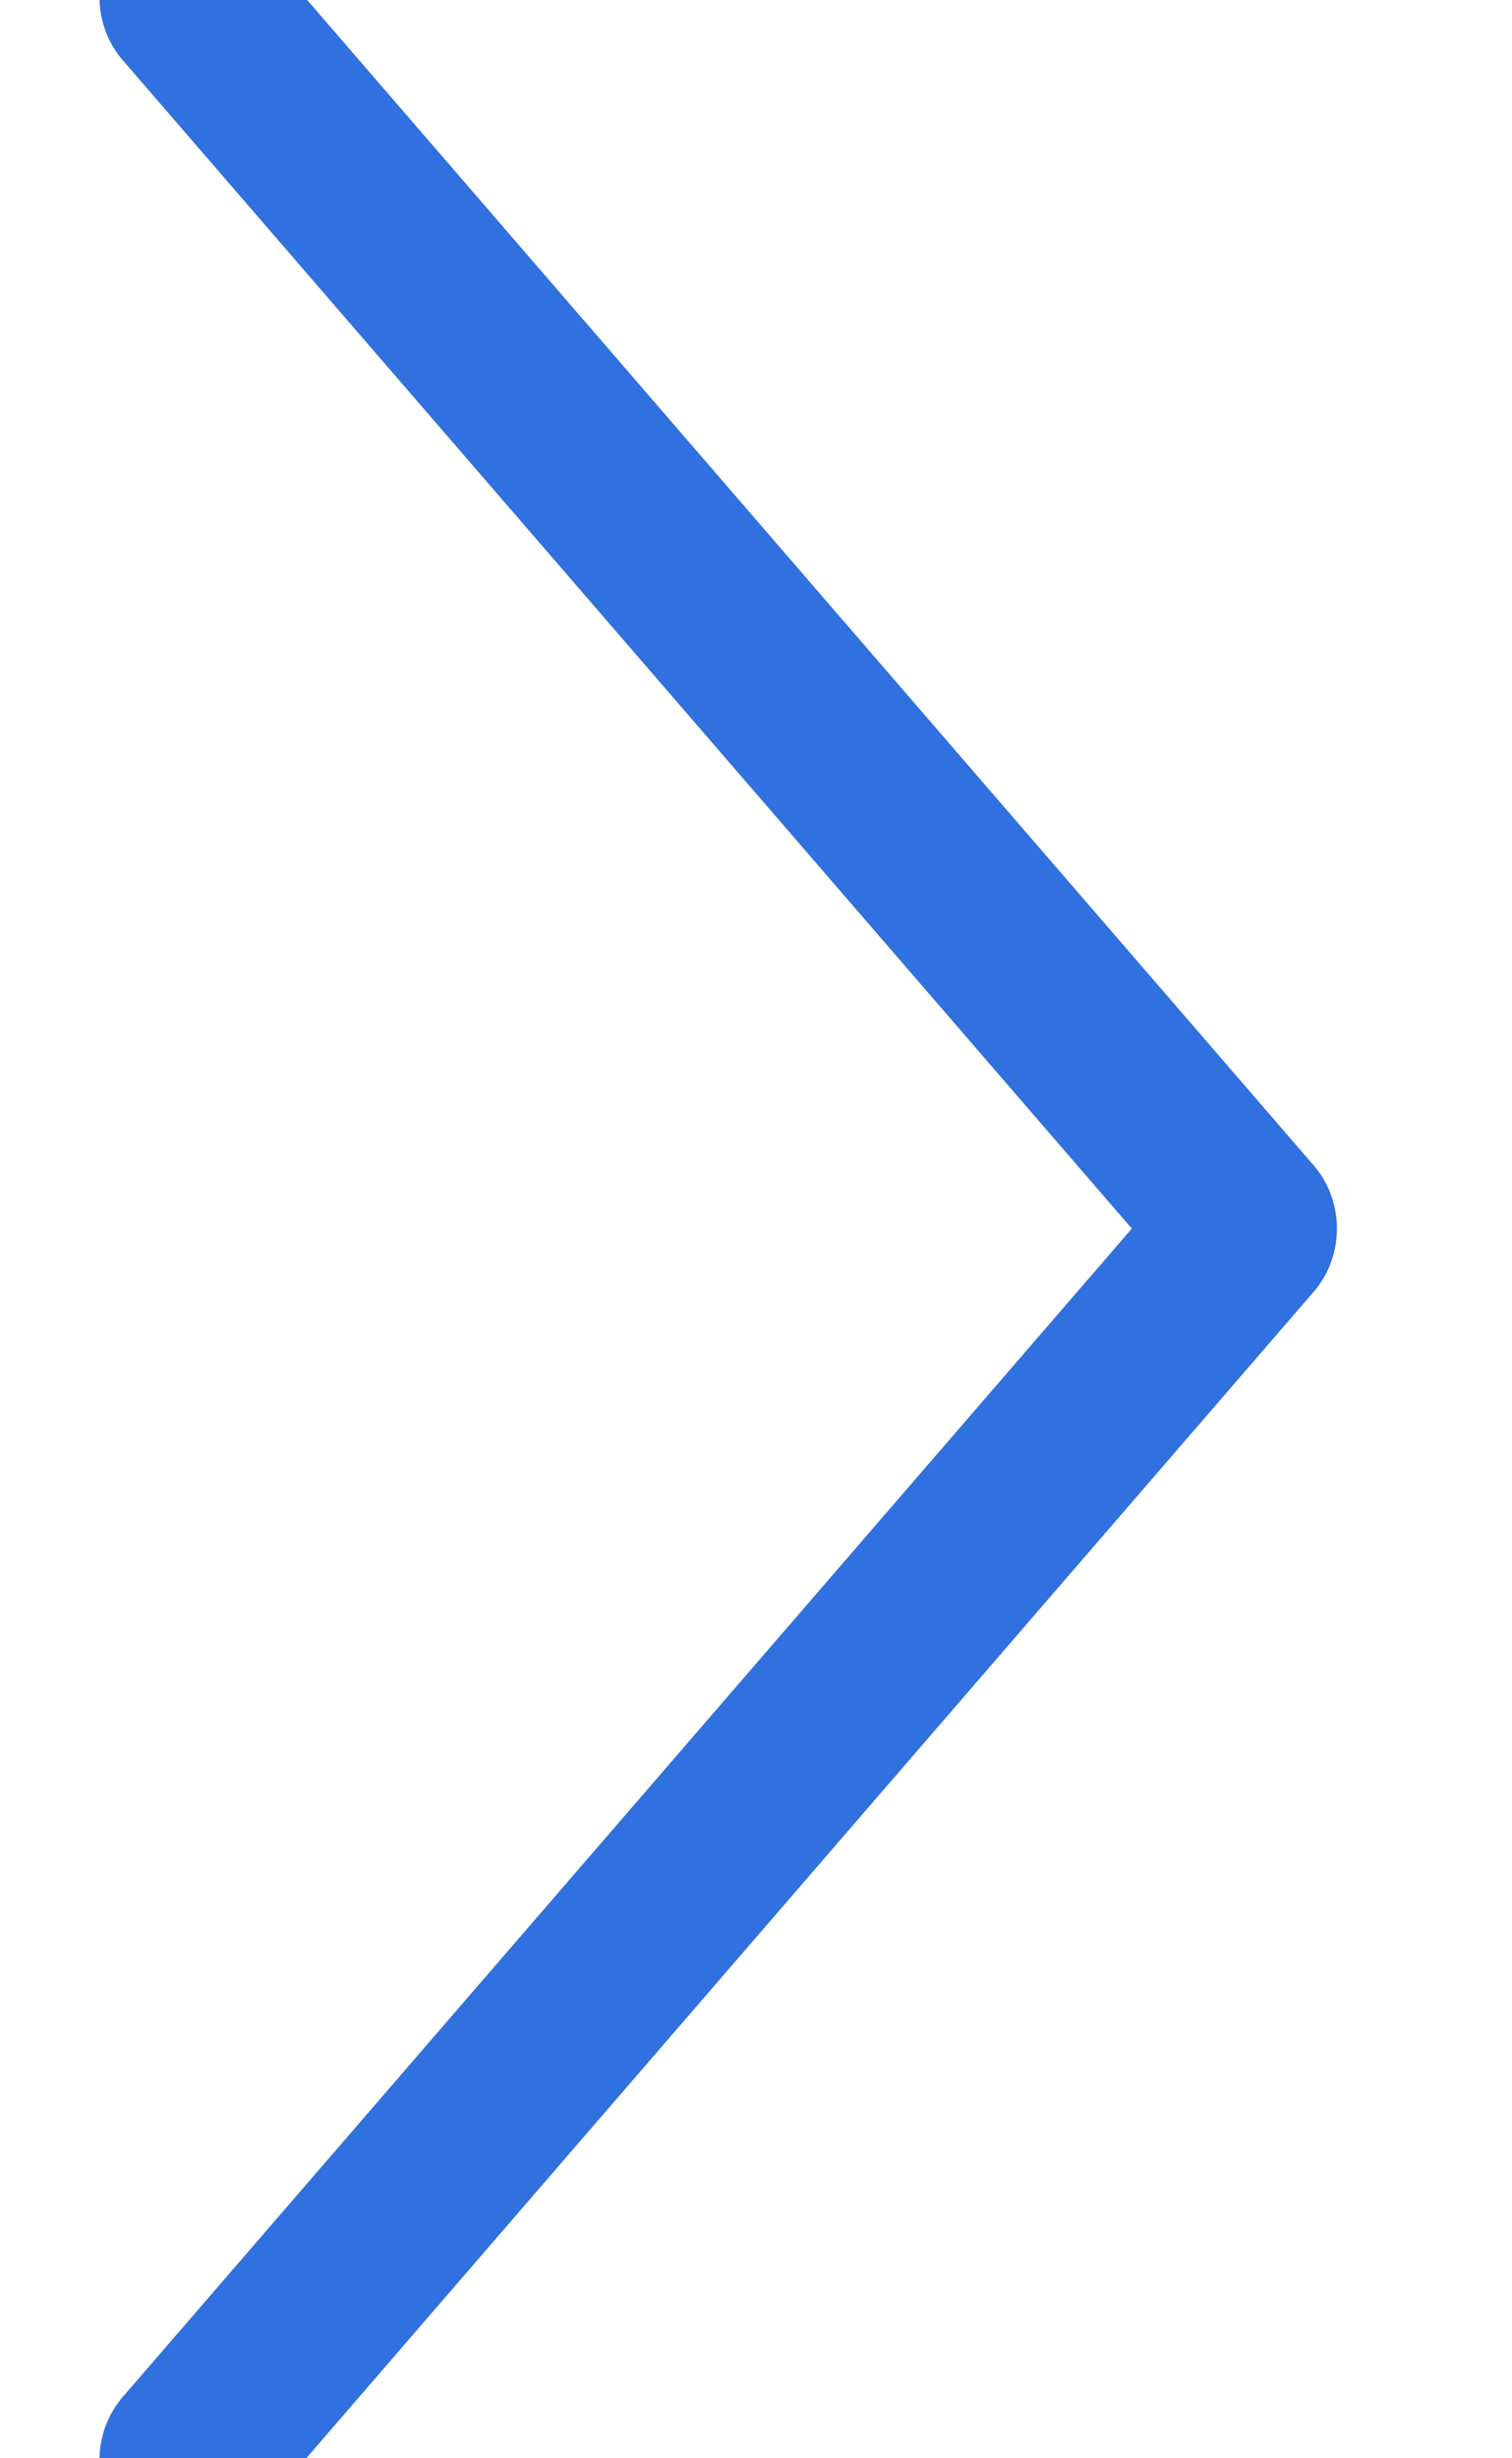 <?xml version="1.0" encoding="UTF-8" standalone="no"?>
<svg
   width="8px"
   height="13px"
   viewBox="0 0 8 13"
   version="1.1"
   id="svg4201"
   xmlns="http://www.w3.org/2000/svg"
   xmlns:svg="http://www.w3.org/2000/svg">
  <g
     stroke="none"
     stroke-width="1"
     fill="none"
     fill-rule="evenodd"
     stroke-linecap="round"
     stroke-linejoin="round"
     id="g4199"
     transform="matrix(0.938,0,0,1.002,0.048,-0.016)"
     style="stroke-width:0.98;stroke-dasharray:none">
    <g
       transform="translate(-336,-323)"
       stroke="#3559b9"
       id="g4197"
       style="stroke-width:0.98;stroke-dasharray:none;stroke:#3170df;stroke-opacity:1">
      <g
         id="g4195"
         style="stroke-width:0.98;stroke-dasharray:none;stroke:#3170df;stroke-opacity:1">
        <g
           transform="translate(15,297)"
           id="g4193"
           style="stroke-width:0.98;stroke-dasharray:none;stroke:#3170df;stroke-opacity:1">
          <path
             d="m 322,26 6,6.5 -6,6.5"
             id="path4191"
             style="stroke-width:0.98;stroke-dasharray:none;stroke:#3170df;stroke-opacity:1" />
        </g>
      </g>
    </g>
  </g>
</svg>
